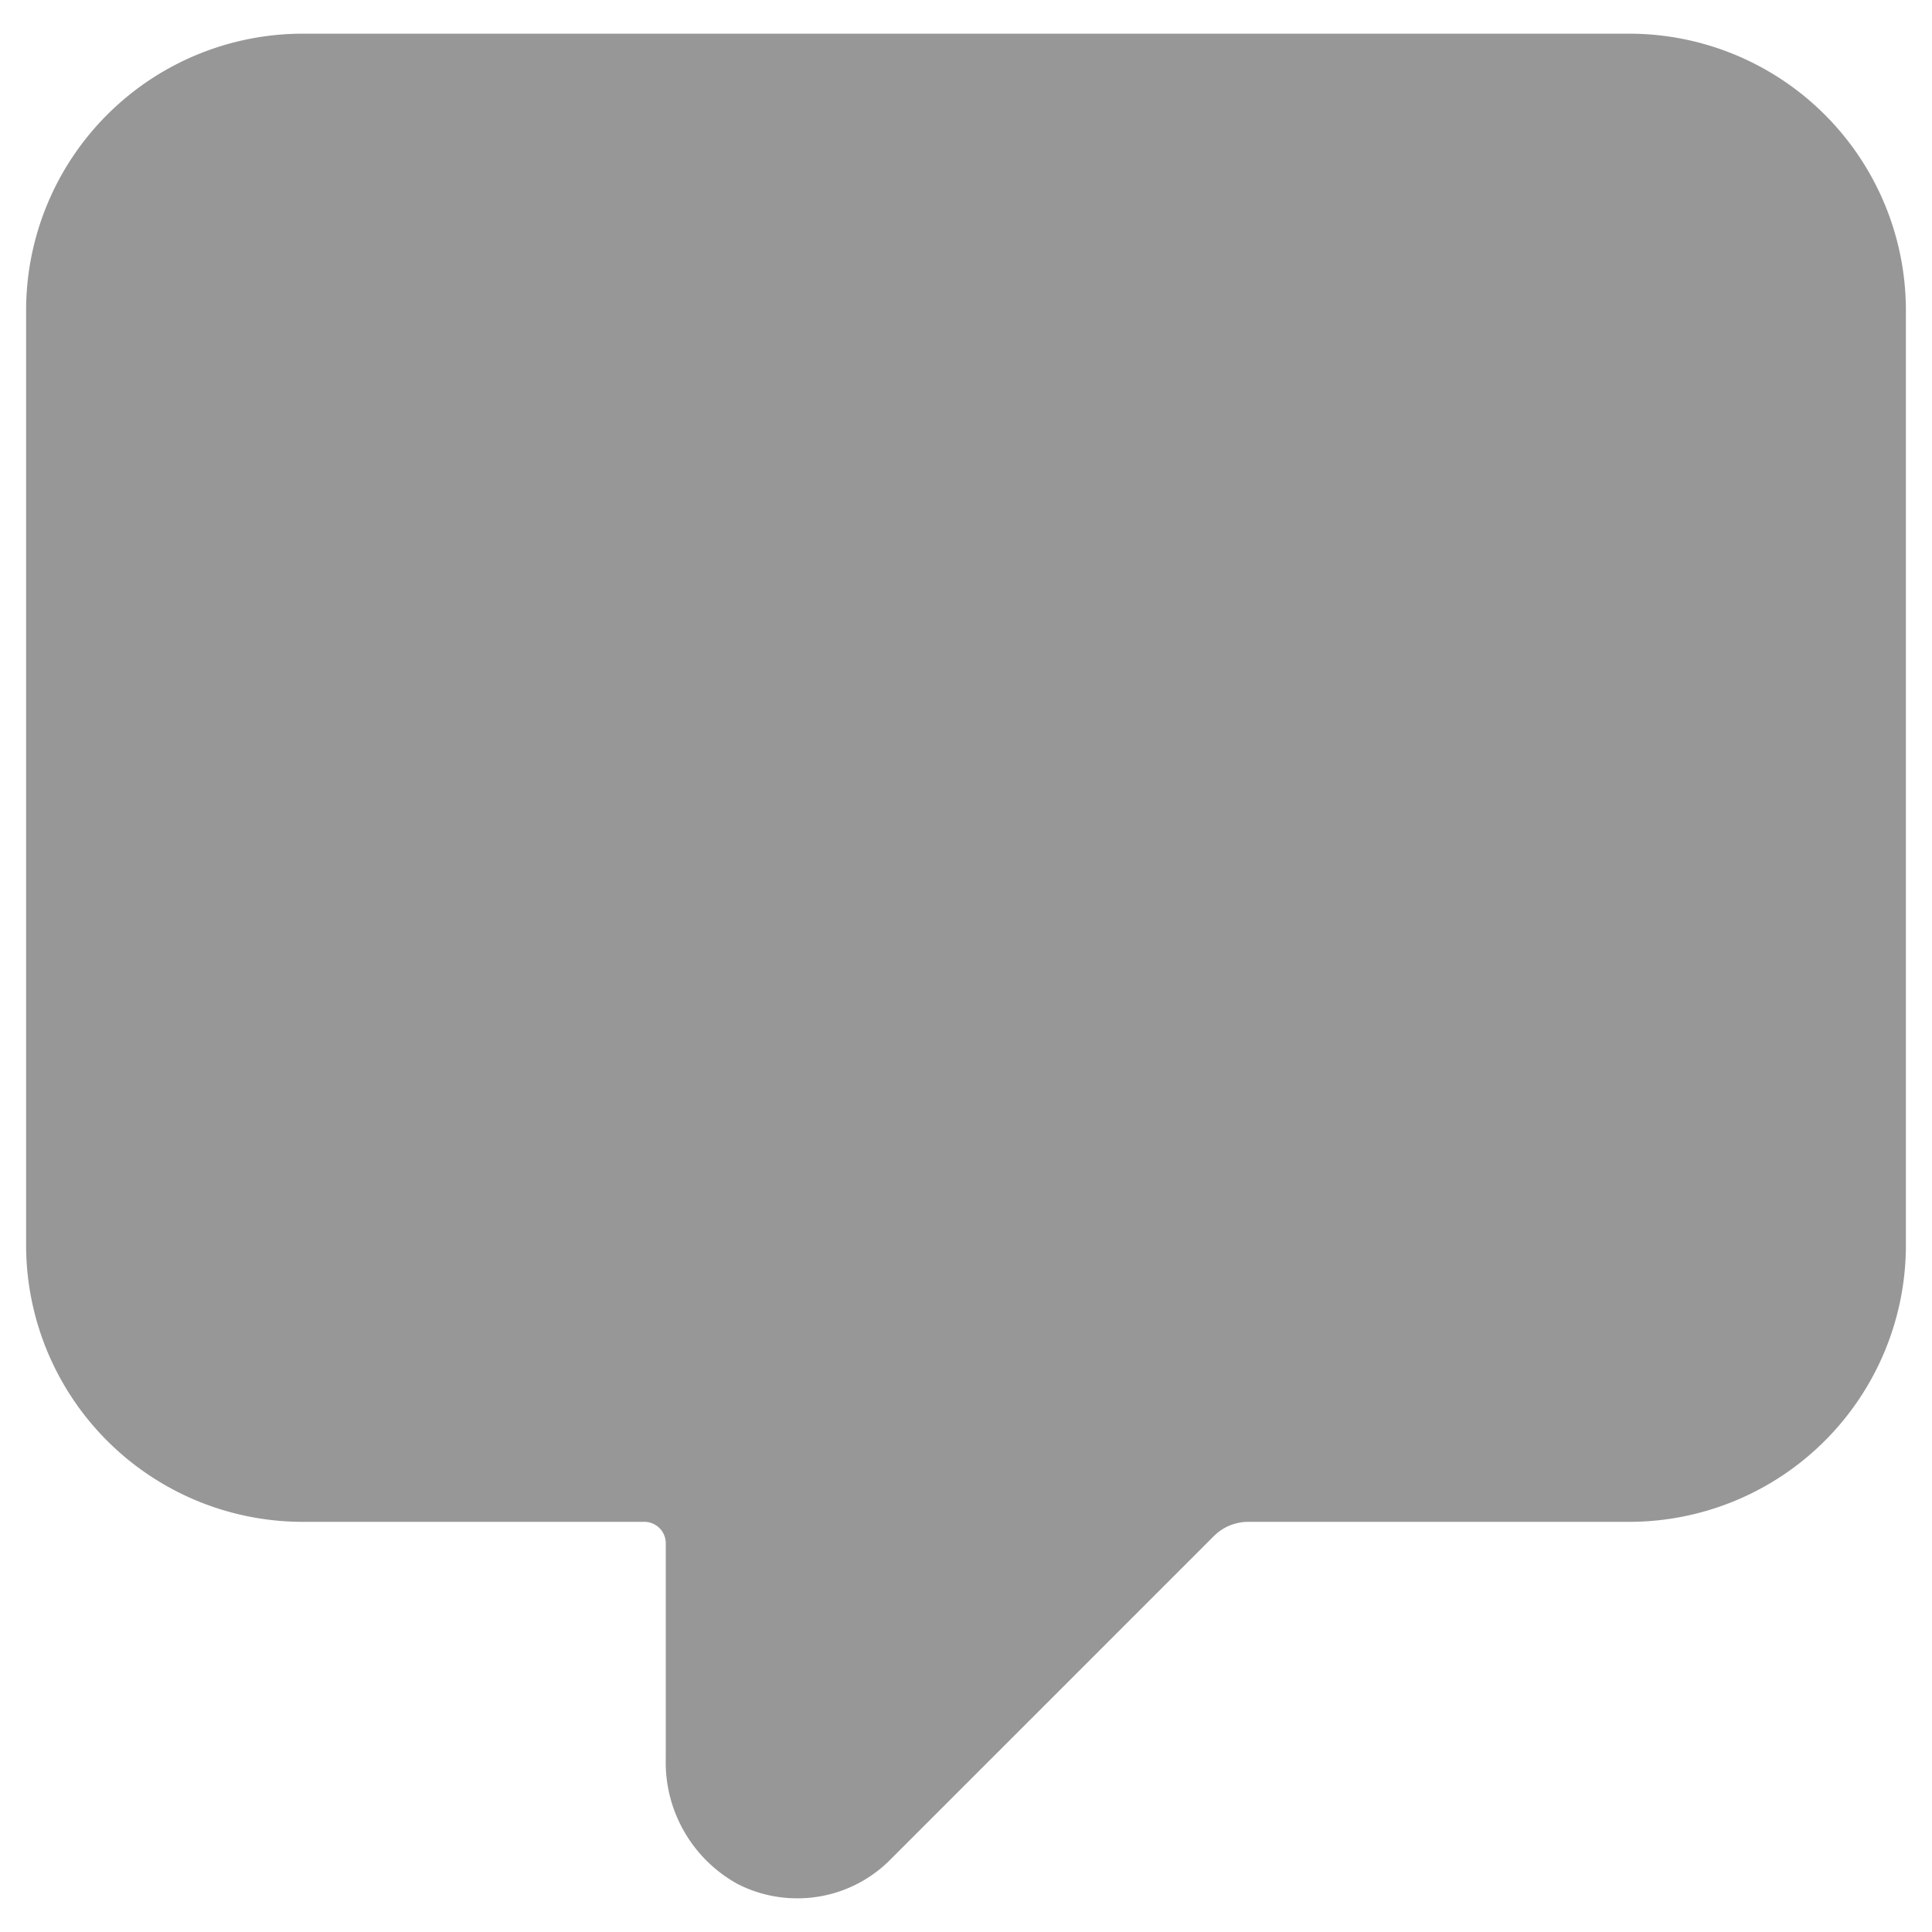 <svg id="Layer_1" data-name="Layer 1" xmlns="http://www.w3.org/2000/svg" xmlns:xlink="http://www.w3.org/1999/xlink" viewBox="0 0 74 74"><defs><style>.cls-1,.cls-2,.cls-4{fill:#979797;}.cls-1{clip-rule:evenodd;}.cls-2{fill-rule:evenodd;}.cls-3{clip-path:url(#clip-path);}.cls-5{clip-path:url(#clip-path-2);}.cls-6{clip-path:url(#clip-path-3);}</style><clipPath id="clip-path"><path class="cls-1" d="M-782,46.06v-9a27,27,0,0,0-20-26V8.23a7.13,7.13,0,0,0-5.46-7.06A7,7,0,0,0-816,8v3.06a27,27,0,0,0-20,26v9a9,9,0,0,0-8.9,10.31A9.16,9.16,0,0,0-835.74,64H-818a9,9,0,0,0,9,9,9,9,0,0,0,9-9h17.74a9.16,9.16,0,0,0,9.16-7.64A9,9,0,0,0-782,46.06ZM-811,8a2,2,0,0,1,2.66-1.89,2.05,2.05,0,0,1,1.34,2v2c-.66,0-1.33-.08-2-.08s-1.34,0-2,.08Zm-20,29a22,22,0,0,1,25.28-21.71C-794.86,16.91-787,26.55-787,37.52V46h-44Zm21.91,31a4,4,0,0,1-4-4h8A4,4,0,0,1-809.09,68Zm30.91-12.15A4.1,4.1,0,0,1-782.24,59h-53.7A4.1,4.1,0,0,1-840,55.86,4,4,0,0,1-836.09,51h54A4,4,0,0,1-778.18,55.86Z"/></clipPath><clipPath id="clip-path-2"><path class="cls-1" d="M1585.06-3141h-43a10,10,0,0,0-10,10v8.06a10,10,0,0,0-9,10v34a10,10,0,0,0,10,10h43a10,10,0,0,0,10-10V-3087a10,10,0,0,0,9-10v-34A10,10,0,0,0,1585.06-3141ZM1533-3118h43a5,5,0,0,1,5,5v1l-27,19.8-26-19.76v-1A5,5,0,0,1,1533-3118Zm43,44h-43a5,5,0,0,1-5-5v-26.5l26,19.72,27.09-19.84v26.62A5,5,0,0,1,1576.05-3073.93Zm14-23a5,5,0,0,1-4,4.9V-3113a10,10,0,0,0-10-10h-39v-8a5,5,0,0,1,5-5h43a5,5,0,0,1,5,5Z"/></clipPath><clipPath id="clip-path-3"><path class="cls-1" d="M-689,1h-43a10,10,0,0,0-10,10V19a10,10,0,0,0-9,10V63a10,10,0,0,0,10,10h43a10,10,0,0,0,10-10V55a10,10,0,0,0,9-10V11A10,10,0,0,0-689,1ZM-741,24h43a5,5,0,0,1,5,5v1l-27,19.8L-746,30V29A5,5,0,0,1-741,24Zm43,44h-43a5,5,0,0,1-5-5V36.53l26,19.72L-693,36.41V63A5,5,0,0,1-698,68Zm14-23a5,5,0,0,1-4,4.9V29a10,10,0,0,0-10-10h-39V11a5,5,0,0,1,5-5h43a5,5,0,0,1,5,5Z"/></clipPath></defs><title>ico</title><path class="cls-2" d="M-782,46.06v-9a27,27,0,0,0-20-26V8.23a7.13,7.13,0,0,0-5.46-7.06A7,7,0,0,0-816,8v3.06a27,27,0,0,0-20,26v9a9,9,0,0,0-8.9,10.31A9.16,9.16,0,0,0-835.74,64H-818a9,9,0,0,0,9,9,9,9,0,0,0,9-9h17.74a9.16,9.16,0,0,0,9.16-7.64A9,9,0,0,0-782,46.06ZM-811,8a2,2,0,0,1,2.66-1.89,2.05,2.05,0,0,1,1.34,2v2c-.66,0-1.33-.08-2-.08s-1.34,0-2,.08Zm-20,29a22,22,0,0,1,25.28-21.71C-794.86,16.91-787,26.55-787,37.52V46h-44Zm21.91,31a4,4,0,0,1-4-4h8A4,4,0,0,1-809.09,68Zm30.91-12.15A4.1,4.1,0,0,1-782.24,59h-53.7A4.1,4.1,0,0,1-840,55.86,4,4,0,0,1-836.09,51h54A4,4,0,0,1-778.18,55.86Z"/><g class="cls-3"><rect class="cls-4" x="-6192" y="-106.98" width="6497" height="6624"/></g><path class="cls-2" d="M1585.06-3141h-43a10,10,0,0,0-10,10v8.06a10,10,0,0,0-9,10v34a10,10,0,0,0,10,10h43a10,10,0,0,0,10-10V-3087a10,10,0,0,0,9-10v-34A10,10,0,0,0,1585.06-3141ZM1533-3118h43a5,5,0,0,1,5,5v1l-27,19.8-26-19.76v-1A5,5,0,0,1,1533-3118Zm43,44h-43a5,5,0,0,1-5-5v-26.5l26,19.72,27.09-19.84v26.62A5,5,0,0,1,1576.05-3073.93Zm14-23a5,5,0,0,1-4,4.9V-3113a10,10,0,0,0-10-10h-39v-8a5,5,0,0,1,5-5h43a5,5,0,0,1,5,5Z"/><g class="cls-5"><rect class="cls-4" x="-3969.83" y="-3248.61" width="6456.88" height="6582.43"/></g><path class="cls-2" d="M-689,1h-43a10,10,0,0,0-10,10V19a10,10,0,0,0-9,10V63a10,10,0,0,0,10,10h43a10,10,0,0,0,10-10V55a10,10,0,0,0,9-10V11A10,10,0,0,0-689,1ZM-741,24h43a5,5,0,0,1,5,5v1l-27,19.8L-746,30V29A5,5,0,0,1-741,24Zm43,44h-43a5,5,0,0,1-5-5V36.53l26,19.72L-693,36.41V63A5,5,0,0,1-698,68Zm14-23a5,5,0,0,1-4,4.9V29a10,10,0,0,0-10-10h-39V11a5,5,0,0,1,5-5h43a5,5,0,0,1,5,5Z"/><g class="cls-6"><rect class="cls-4" x="-6243.87" y="-106.65" width="6456.88" height="6582.43"/></g><path class="cls-4" d="M30.54,72.71a5,5,0,0,1-2.29-.55,5.32,5.32,0,0,1-2.75-4.79V59.11a.82.82,0,0,0-.82-.82H11.6A10.6,10.6,0,0,1,1,47.69V11.89A10.6,10.6,0,0,1,11.6,1.29H62.4A10.6,10.6,0,0,1,73,11.89v35.8a10.6,10.6,0,0,1-10.6,10.6H47.81a1.86,1.86,0,0,0-1.31.54l-12.4,12.4A5,5,0,0,1,30.54,72.71Z"/></svg>